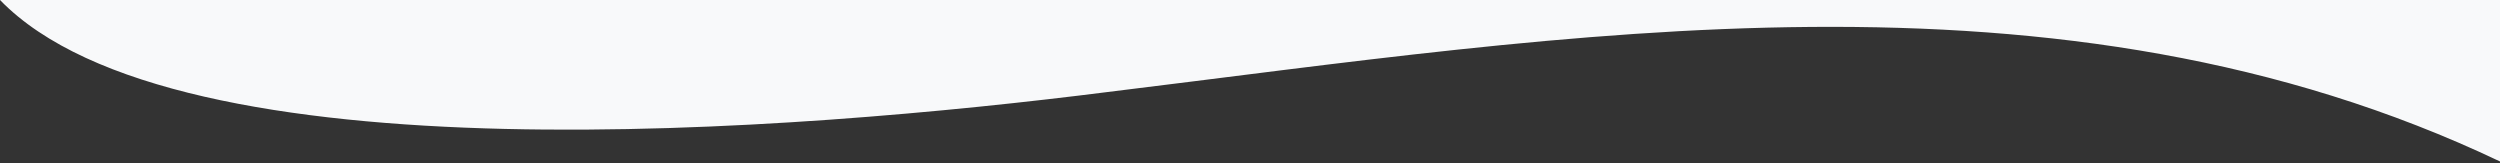 <?xml version="1.0" encoding="UTF-8" standalone="no"?>
<!-- Created with Inkscape (http://www.inkscape.org/) -->
<svg xmlns="http://www.w3.org/2000/svg" height="94" viewBox="0 1 1440 94" width="1440">
  <rect x="0" y="1" width="1440" height="94" fill="#333333" stroke="none"/>
  <path d="m1440 1301c-254.495-120.927-536.351-72.382-802-40-177.092 22.462-536.236 51.906-638-53v-1h1440z" fill="#f8f9fa" fill-rule="evenodd" transform="translate(0 -1207)"/>
</svg>
